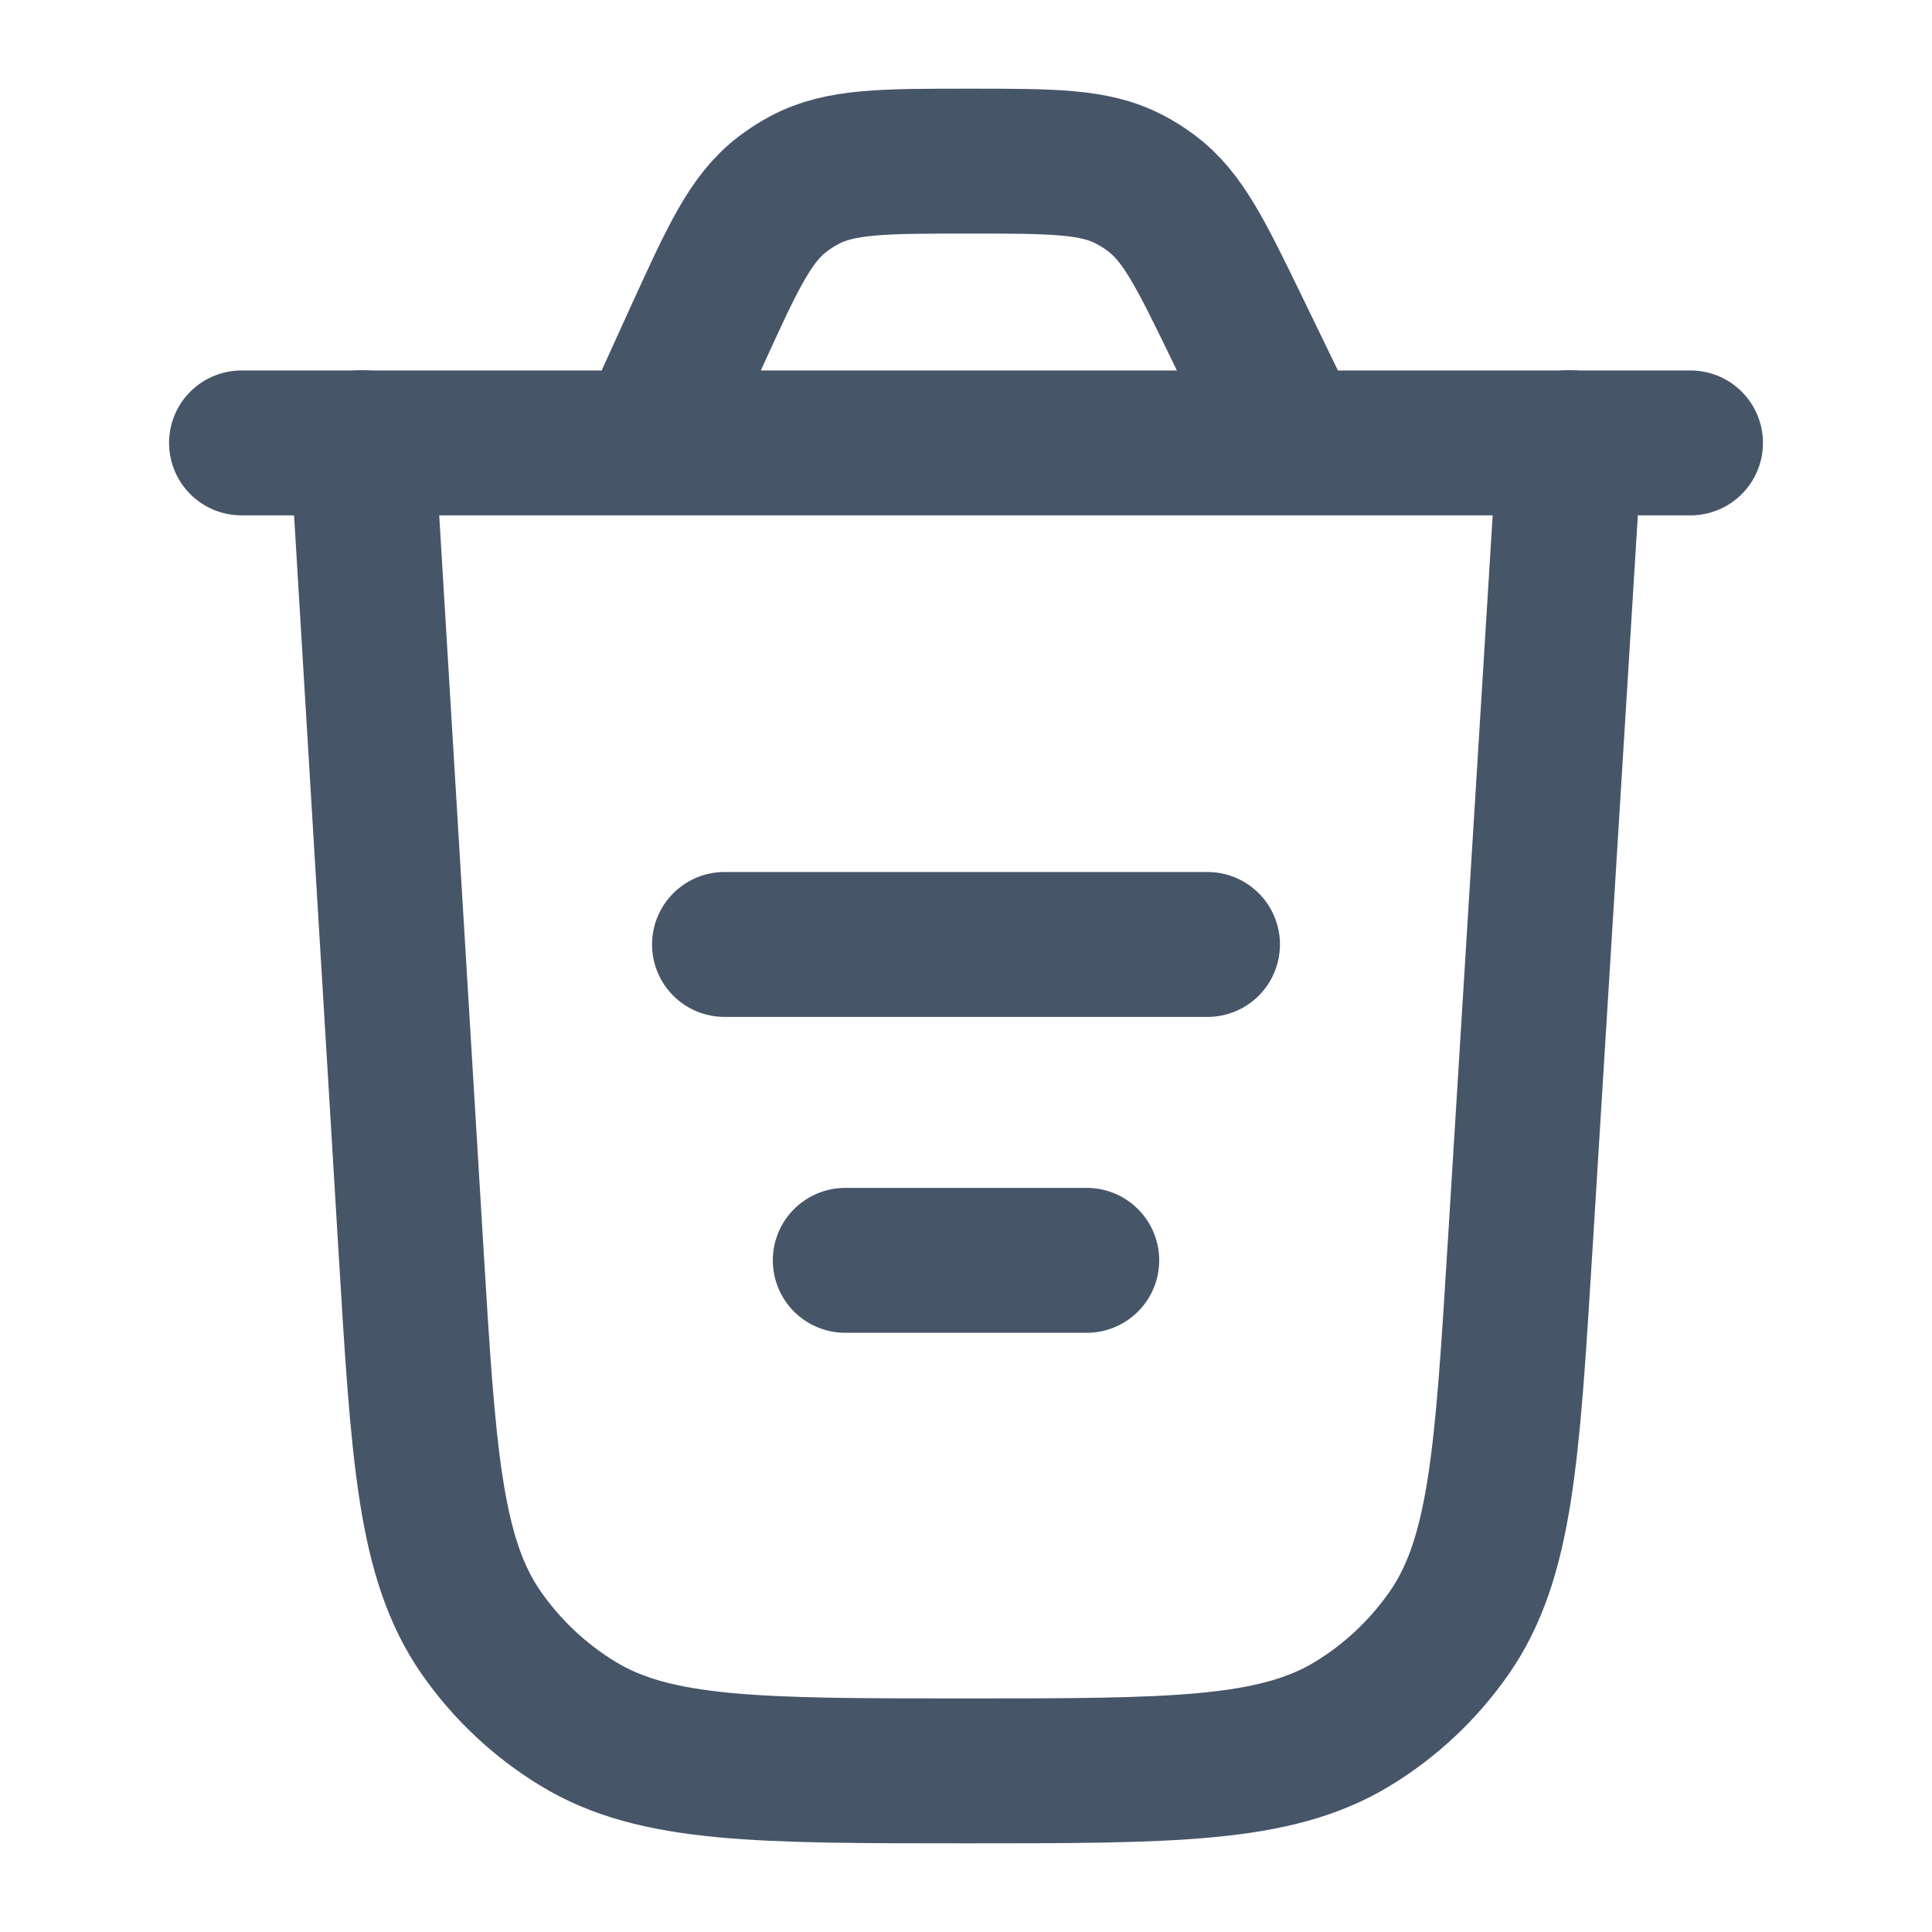 <svg width="20" height="20" viewBox="0 0 20 20" fill="none" xmlns="http://www.w3.org/2000/svg">
<path d="M16.25 4.582L15.734 12.936C15.602 15.071 15.536 16.138 15.001 16.905C14.736 17.285 14.396 17.605 14.001 17.845C13.202 18.332 12.133 18.332 9.994 18.332C7.853 18.332 6.782 18.332 5.983 17.844C5.587 17.603 5.247 17.283 4.982 16.903C4.447 16.134 4.383 15.065 4.254 12.928L3.75 4.582" stroke="#475569" stroke-width="1.5" stroke-linecap="round"/>
<path d="M7.5 9.777H12.5" stroke="#475569" stroke-width="1.5" stroke-linecap="round"/>
<path d="M8.75 13.047H11.25" stroke="#475569" stroke-width="1.5" stroke-linecap="round"/>
<path d="M2.5 4.585H17.5M13.38 4.585L12.811 3.411C12.433 2.632 12.244 2.242 11.918 1.999C11.846 1.945 11.769 1.897 11.689 1.855C11.328 1.668 10.895 1.668 10.029 1.668C9.14 1.668 8.697 1.668 8.33 1.863C8.248 1.906 8.171 1.956 8.098 2.012C7.768 2.265 7.584 2.669 7.215 3.477L6.711 4.585" stroke="#475569" stroke-width="1.5" stroke-linecap="round"/>
</svg>

